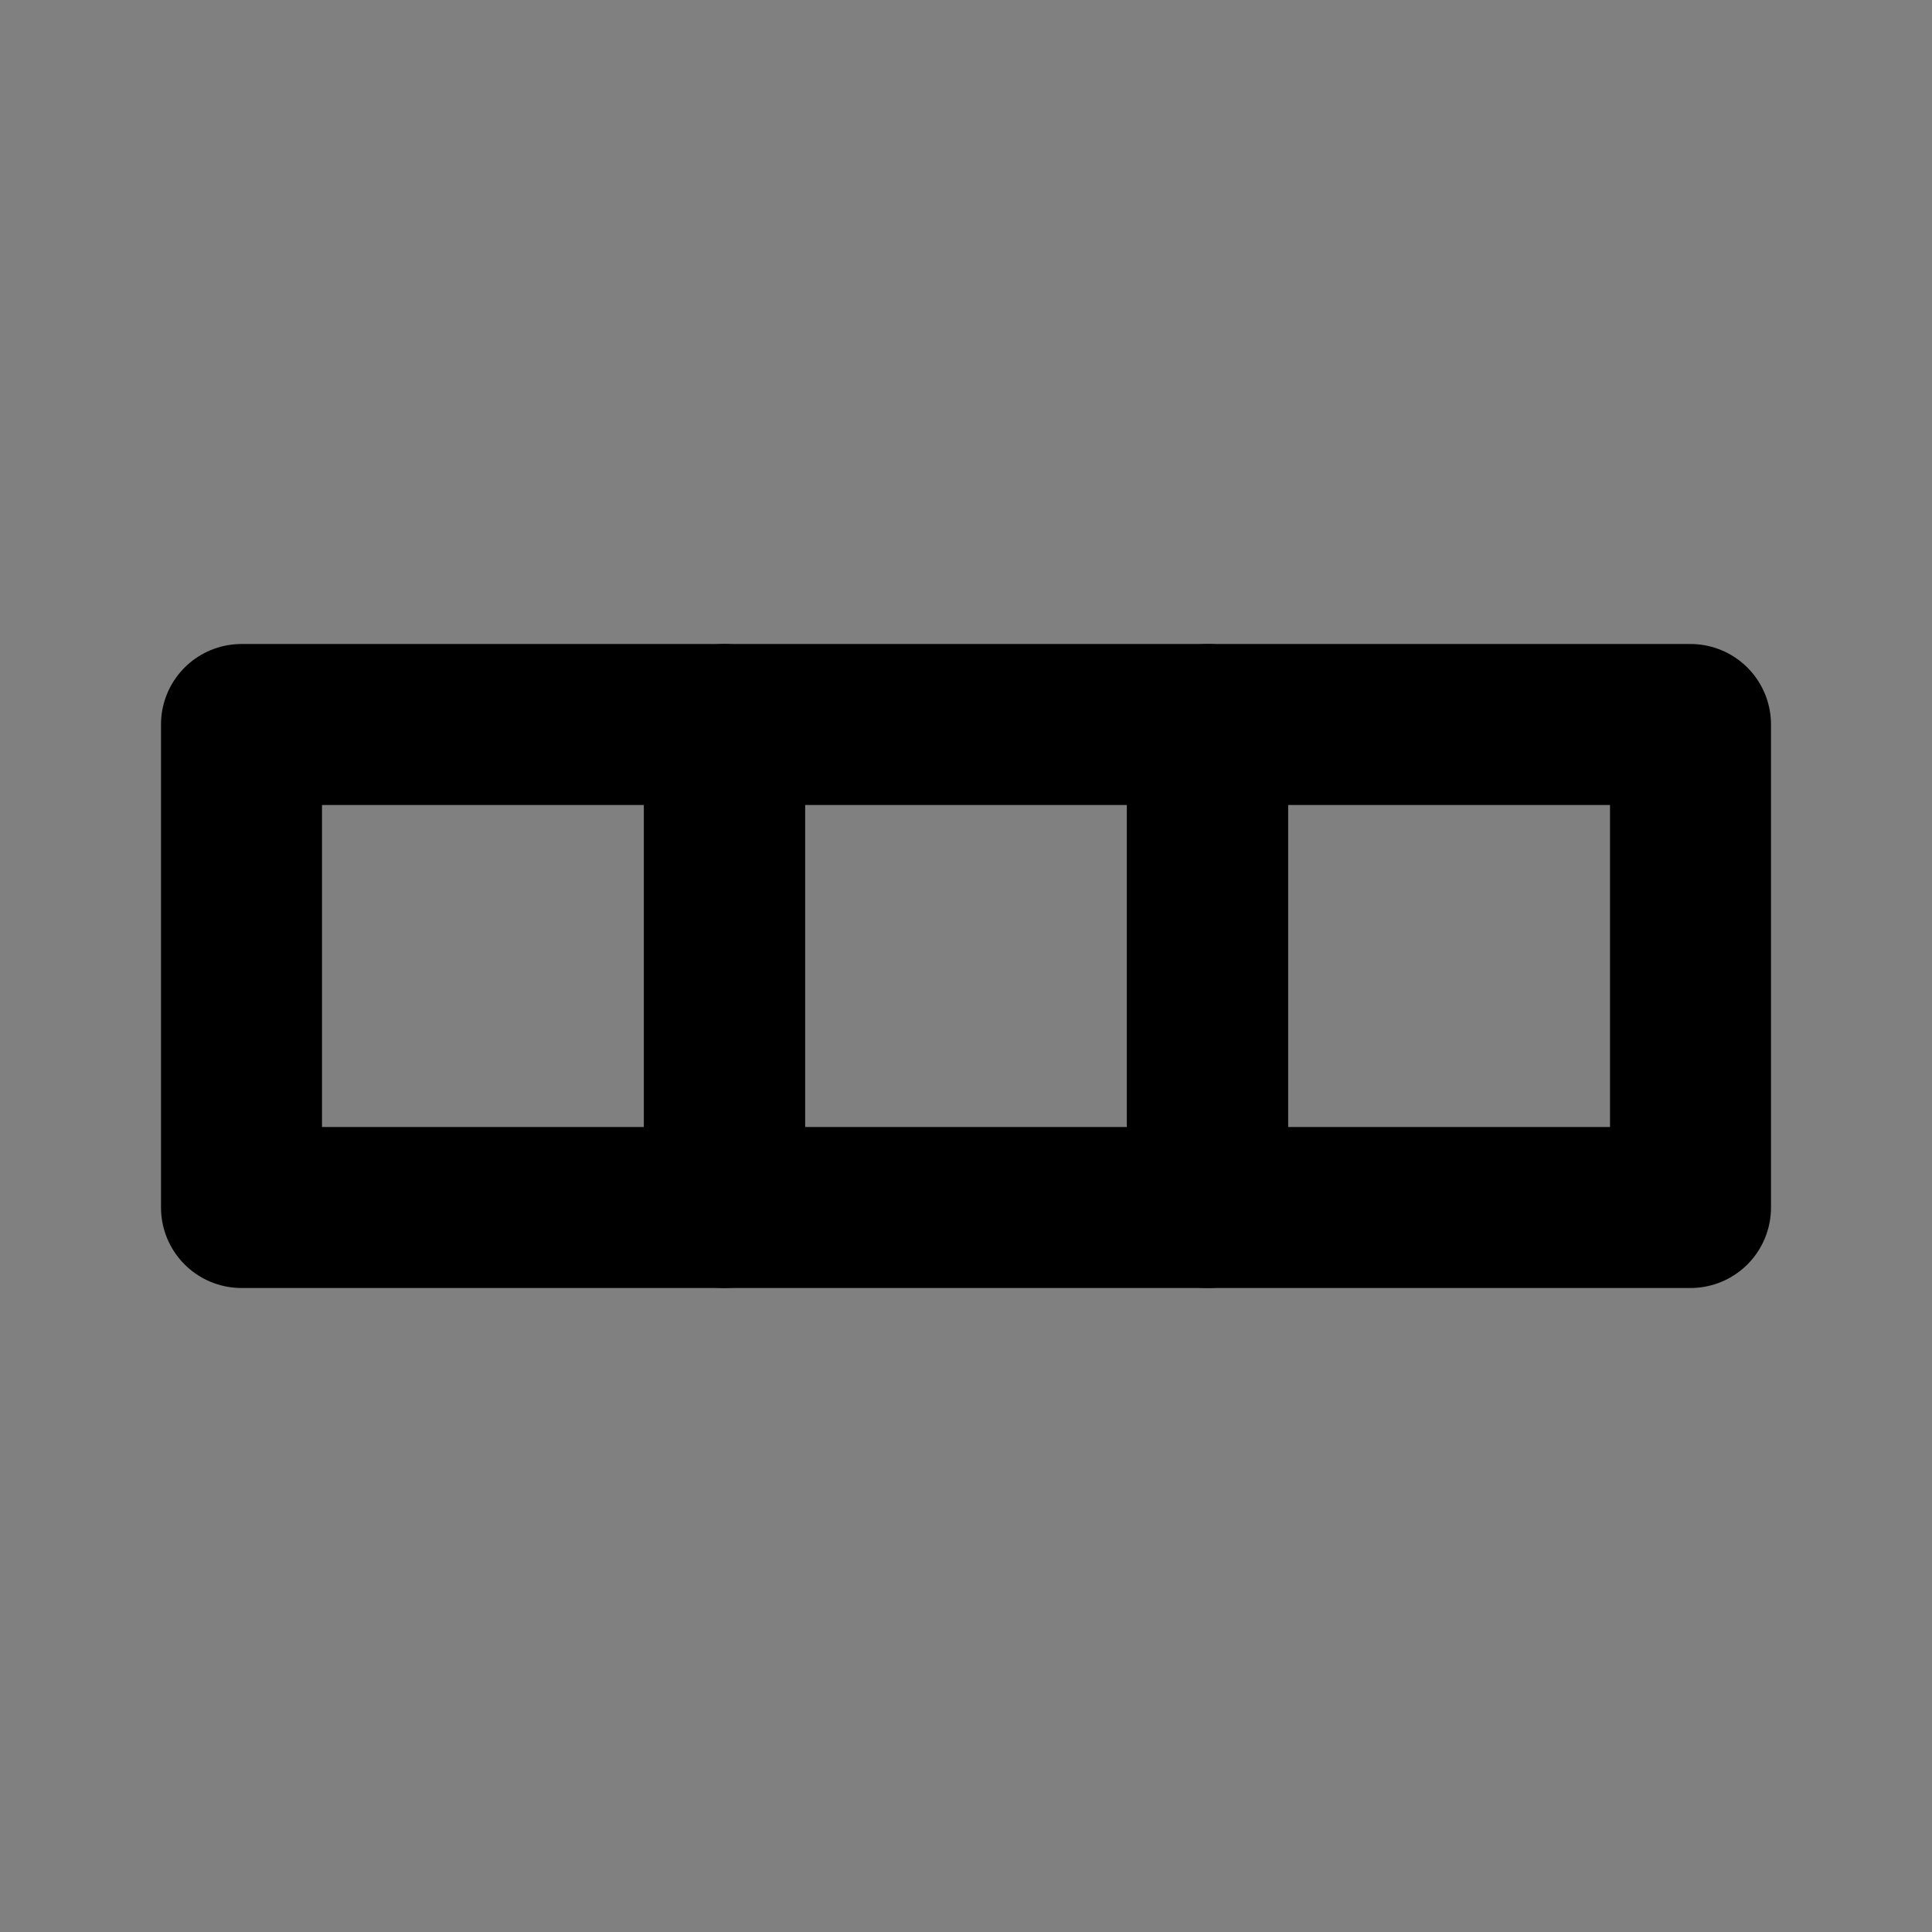 <svg viewBox="0 0 48 48" fill="none" xmlns="http://www.w3.org/2000/svg"><rect x="0" y="0" width="48" height="48" fill="#808080" stroke="none"/><rect fill="white" fill-opacity="0.01"/><path d="M18 18H30V30H18V18Z" fill="none" stroke="currentColor" stroke-width="4" stroke-linecap="round" stroke-linejoin="round"/><path d="M6 18H18V30H6V18Z" fill="none" stroke="currentColor" stroke-width="4" stroke-linecap="round" stroke-linejoin="round"/><path d="M30 18H42V30H30V18Z" fill="none" stroke="currentColor" stroke-width="4" stroke-linecap="round" stroke-linejoin="round"/></svg>